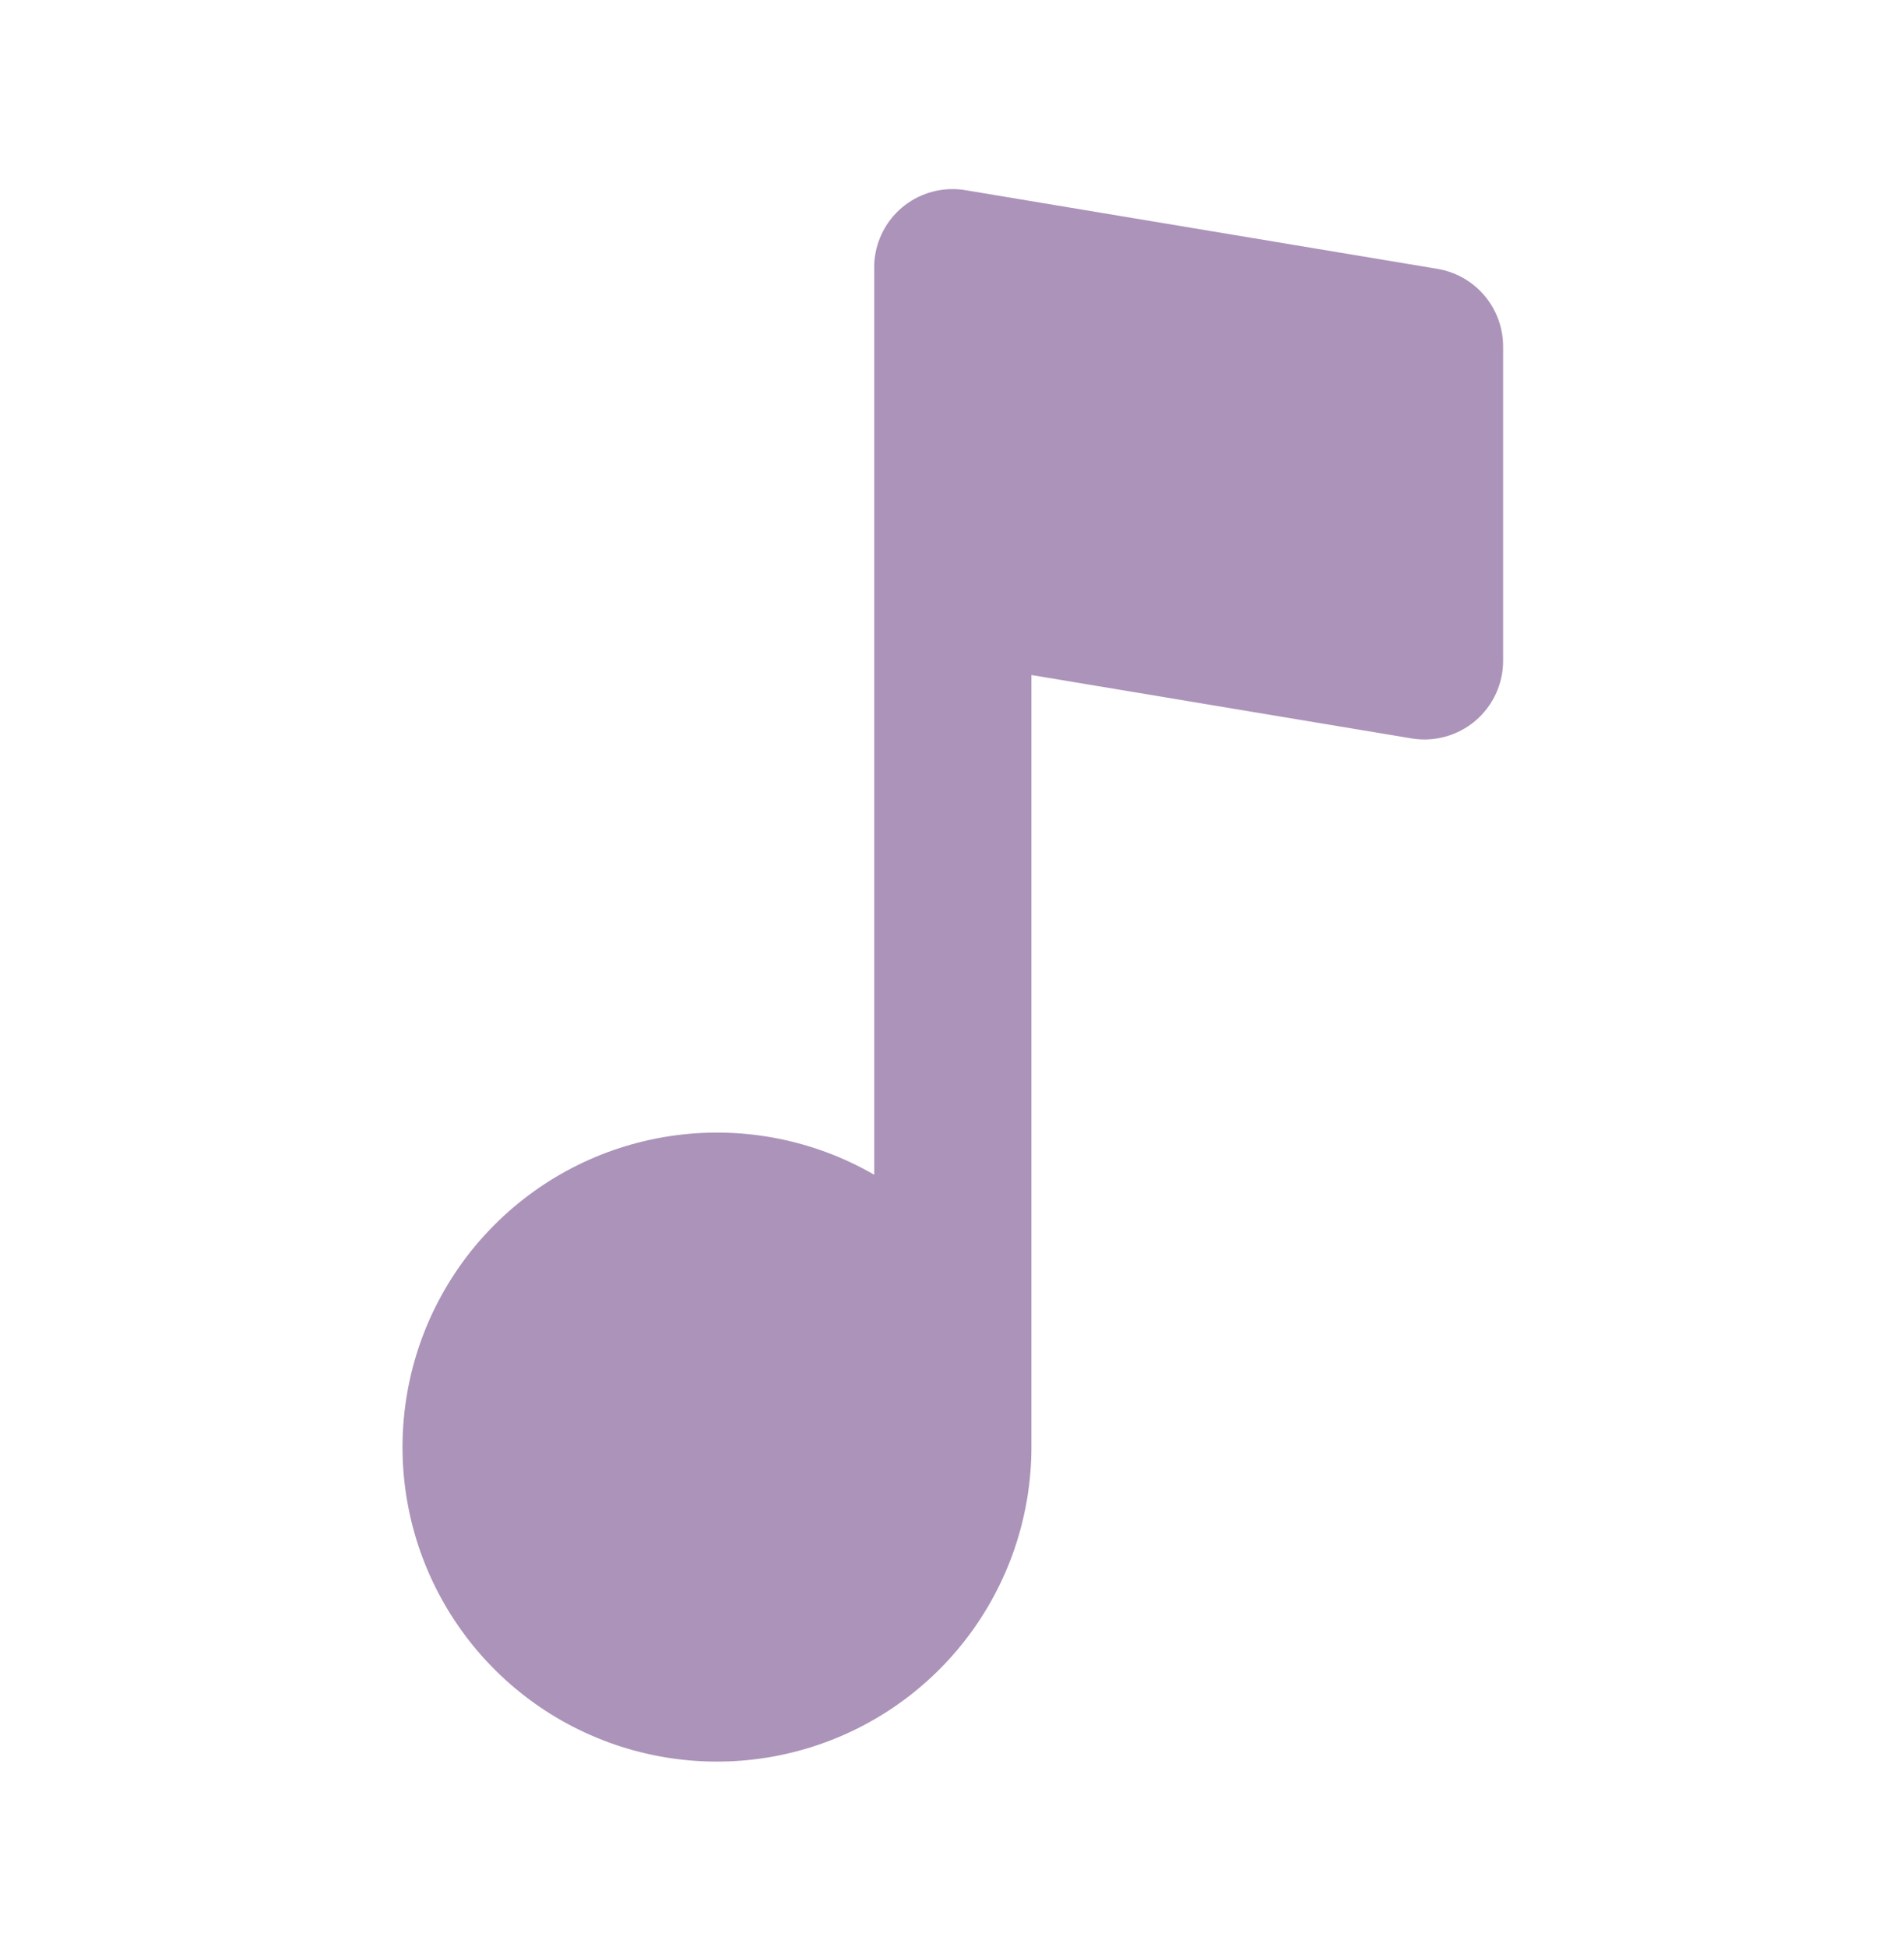 <svg width="45" height="46" viewBox="0 0 45 46" fill="none" xmlns="http://www.w3.org/2000/svg">
<path fill-rule="evenodd" clip-rule="evenodd" d="M22.467 4.469C21.983 4.481 21.522 4.682 21.184 5.029C20.847 5.377 20.659 5.843 20.661 6.327V27.759C19.244 26.941 17.597 26.613 15.975 26.827C14.353 27.04 12.847 27.783 11.69 28.94C10.533 30.096 9.79 31.602 9.577 33.224C9.363 34.846 9.69 36.493 10.508 37.91C11.326 39.327 12.588 40.435 14.1 41.061C15.611 41.687 17.287 41.797 18.867 41.374C20.448 40.951 21.844 40.018 22.84 38.721C23.836 37.423 24.376 35.833 24.377 34.197V15.951L33.362 17.449C33.628 17.493 33.901 17.479 34.161 17.407C34.421 17.335 34.662 17.208 34.868 17.034C35.073 16.86 35.239 16.642 35.352 16.398C35.466 16.153 35.525 15.887 35.525 15.617V8.185C35.525 7.745 35.368 7.32 35.084 6.984C34.8 6.649 34.405 6.425 33.971 6.353L22.859 4.501C22.73 4.476 22.598 4.466 22.467 4.469Z" fill="#AB93B9"/>
</svg>
